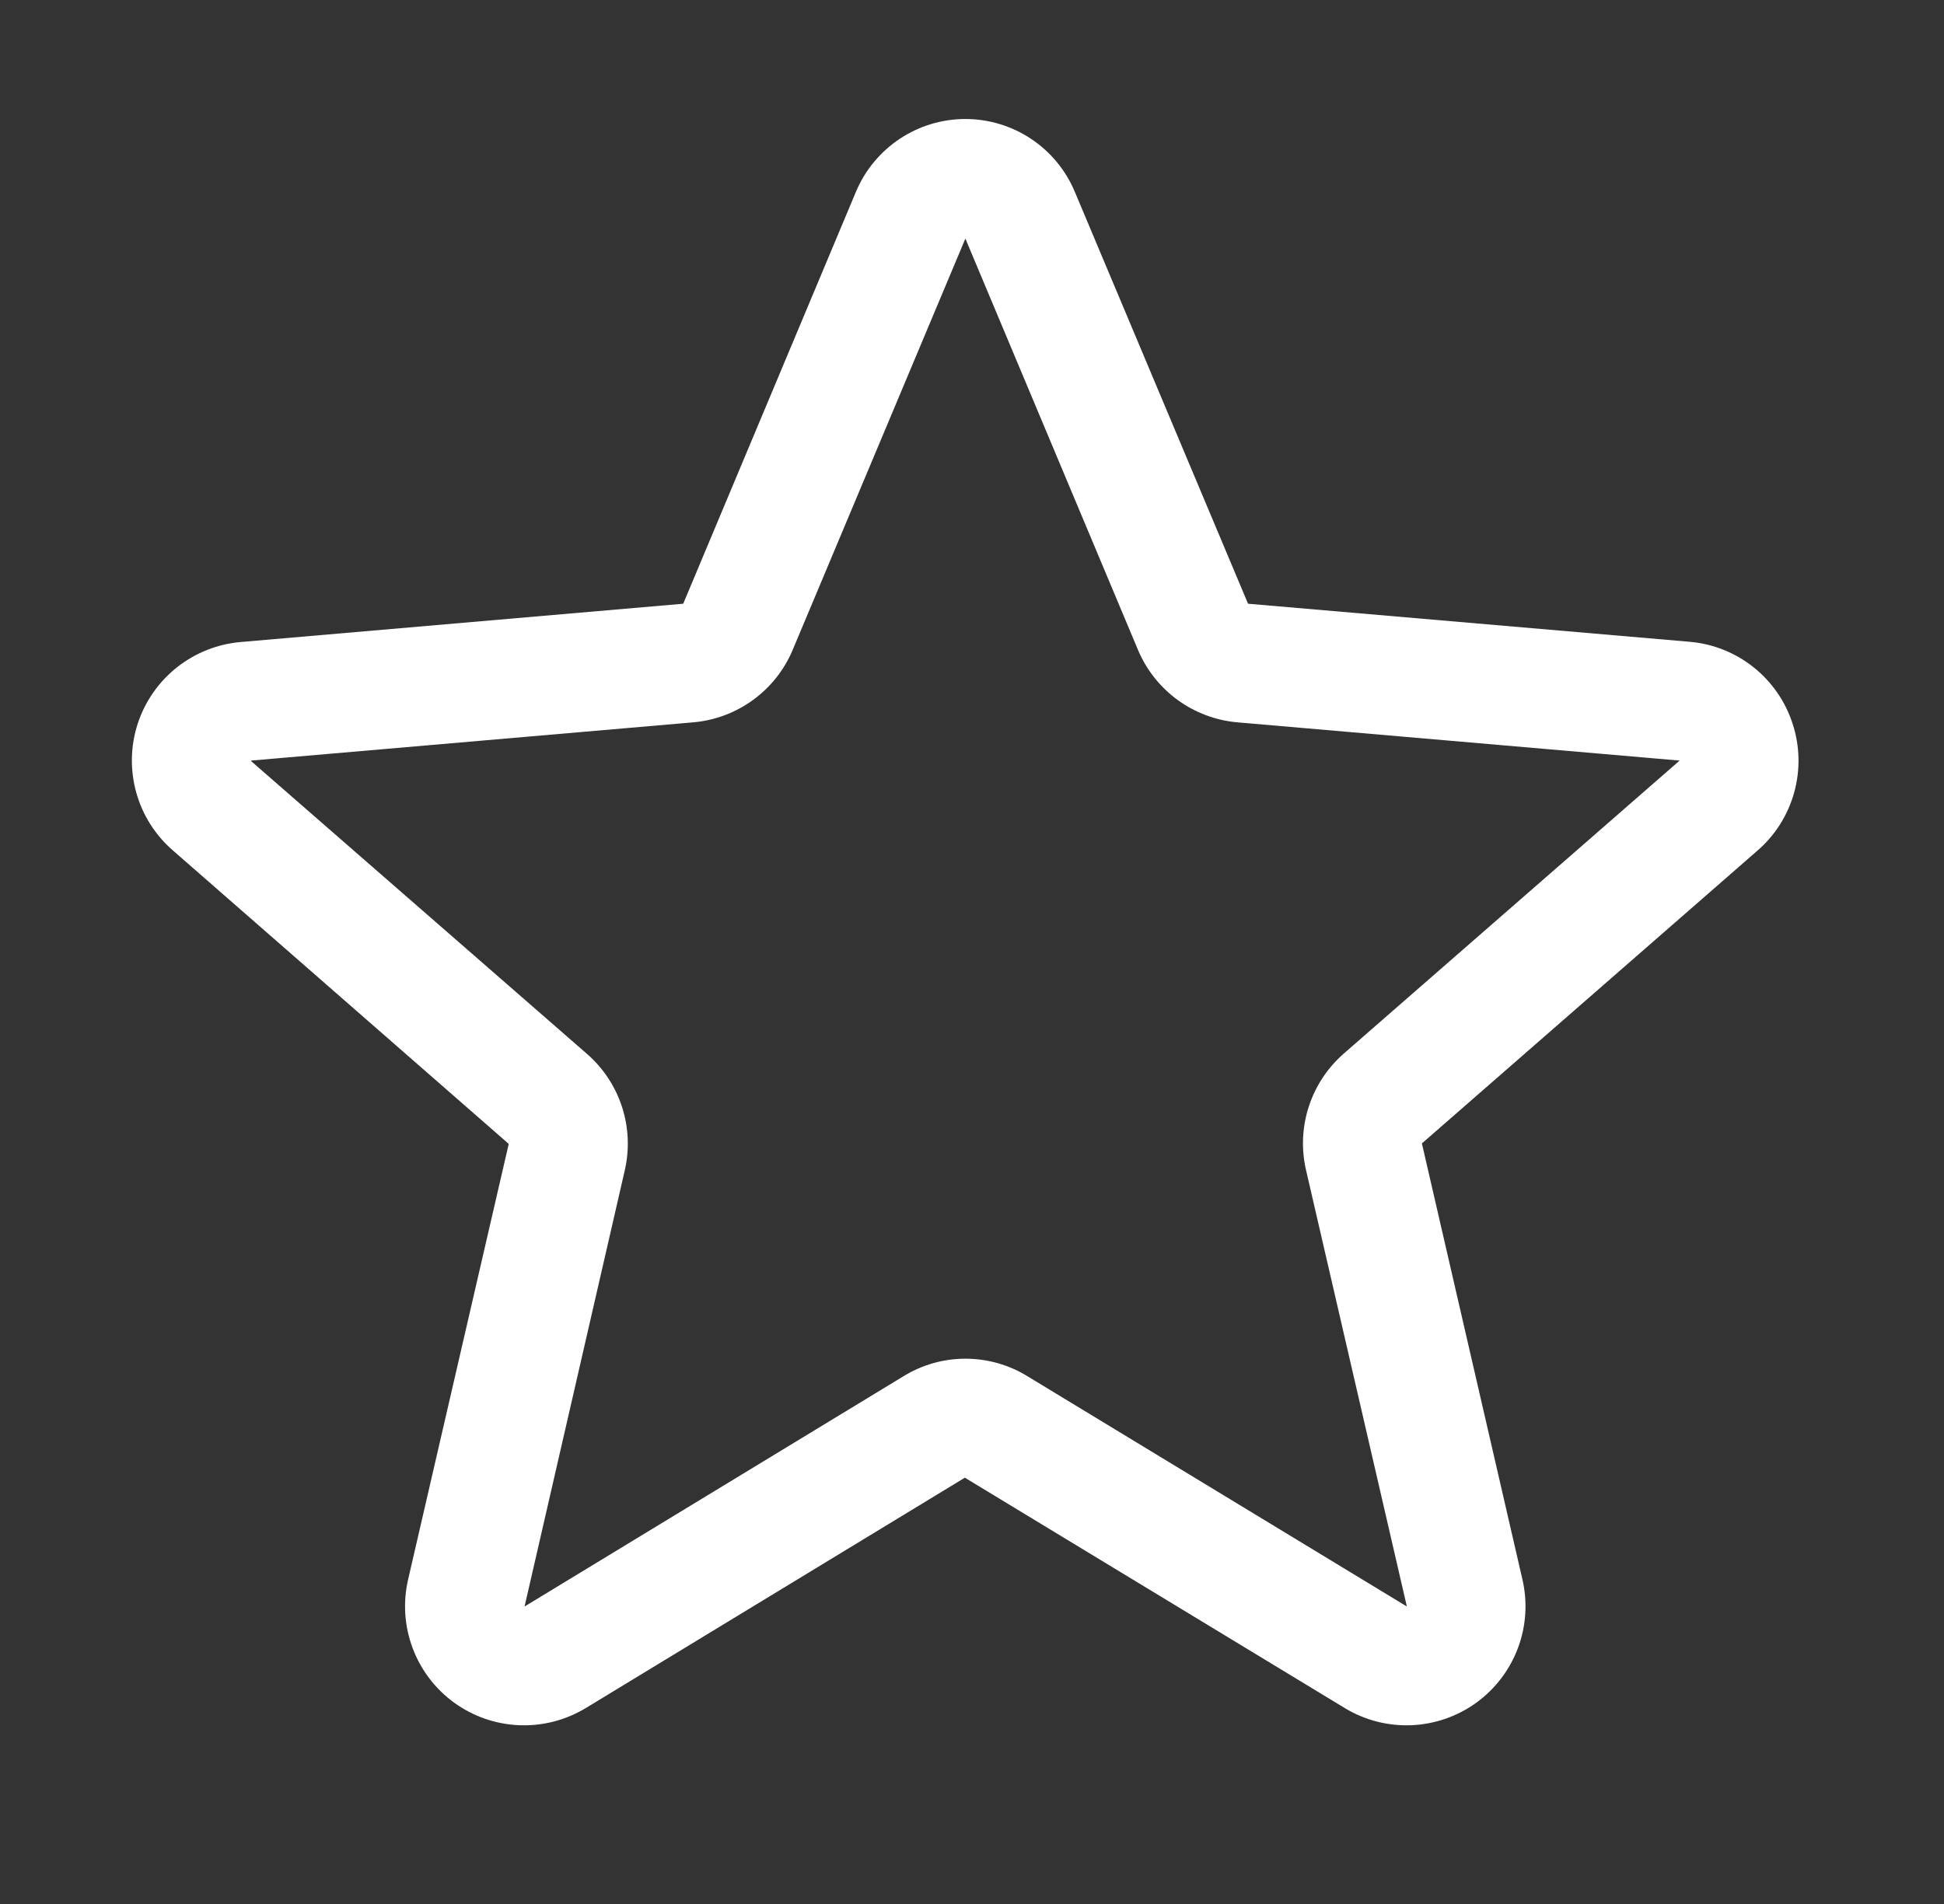 <svg width="49" height="48" viewBox="0 0 49 48" fill="none" xmlns="http://www.w3.org/2000/svg">
<rect x="0" y="0" width="49" height="48" fill="#333333" stroke="none"/>
<path d="M45.183 18.242C45.002 17.682 44.659 17.188 44.199 16.821C43.738 16.454 43.18 16.231 42.594 16.18L31.458 15.22L27.093 4.839C26.866 4.295 26.483 3.83 25.991 3.502C25.5 3.175 24.923 3 24.333 3C23.743 3 23.166 3.175 22.675 3.502C22.184 3.83 21.8 4.295 21.573 4.839L17.221 15.22L6.073 16.185C5.484 16.235 4.923 16.457 4.46 16.824C3.997 17.191 3.653 17.686 3.47 18.248C3.288 18.81 3.276 19.413 3.435 19.982C3.594 20.551 3.917 21.061 4.365 21.446L12.823 28.838L10.288 39.814C10.154 40.388 10.192 40.989 10.398 41.542C10.603 42.095 10.967 42.575 11.444 42.922C11.921 43.269 12.49 43.467 13.079 43.493C13.669 43.518 14.252 43.37 14.758 43.065L24.32 37.253L33.903 43.065C34.408 43.37 34.992 43.518 35.581 43.493C36.171 43.467 36.739 43.269 37.216 42.922C37.693 42.575 38.057 42.095 38.263 41.542C38.469 40.989 38.507 40.388 38.373 39.814L35.84 28.826L44.296 21.446C44.744 21.059 45.066 20.548 45.224 19.978C45.382 19.408 45.368 18.804 45.183 18.242ZM42.33 19.18L33.873 26.559C33.462 26.918 33.156 27.381 32.988 27.9C32.82 28.419 32.797 28.974 32.921 29.505L35.461 40.5L25.886 34.688C25.419 34.403 24.882 34.253 24.335 34.253C23.788 34.253 23.252 34.403 22.785 34.688L13.222 40.5L15.746 29.513C15.87 28.981 15.847 28.427 15.679 27.907C15.511 27.388 15.205 26.925 14.793 26.567L6.333 19.191C6.333 19.185 6.333 19.18 6.333 19.174L17.478 18.21C18.022 18.162 18.543 17.966 18.984 17.644C19.425 17.322 19.77 16.886 19.981 16.382L24.333 6.015L28.683 16.382C28.895 16.886 29.239 17.322 29.68 17.644C30.122 17.966 30.642 18.162 31.186 18.21L42.333 19.174C42.333 19.174 42.333 19.185 42.333 19.187L42.33 19.18Z" fill="white"/>
</svg>
